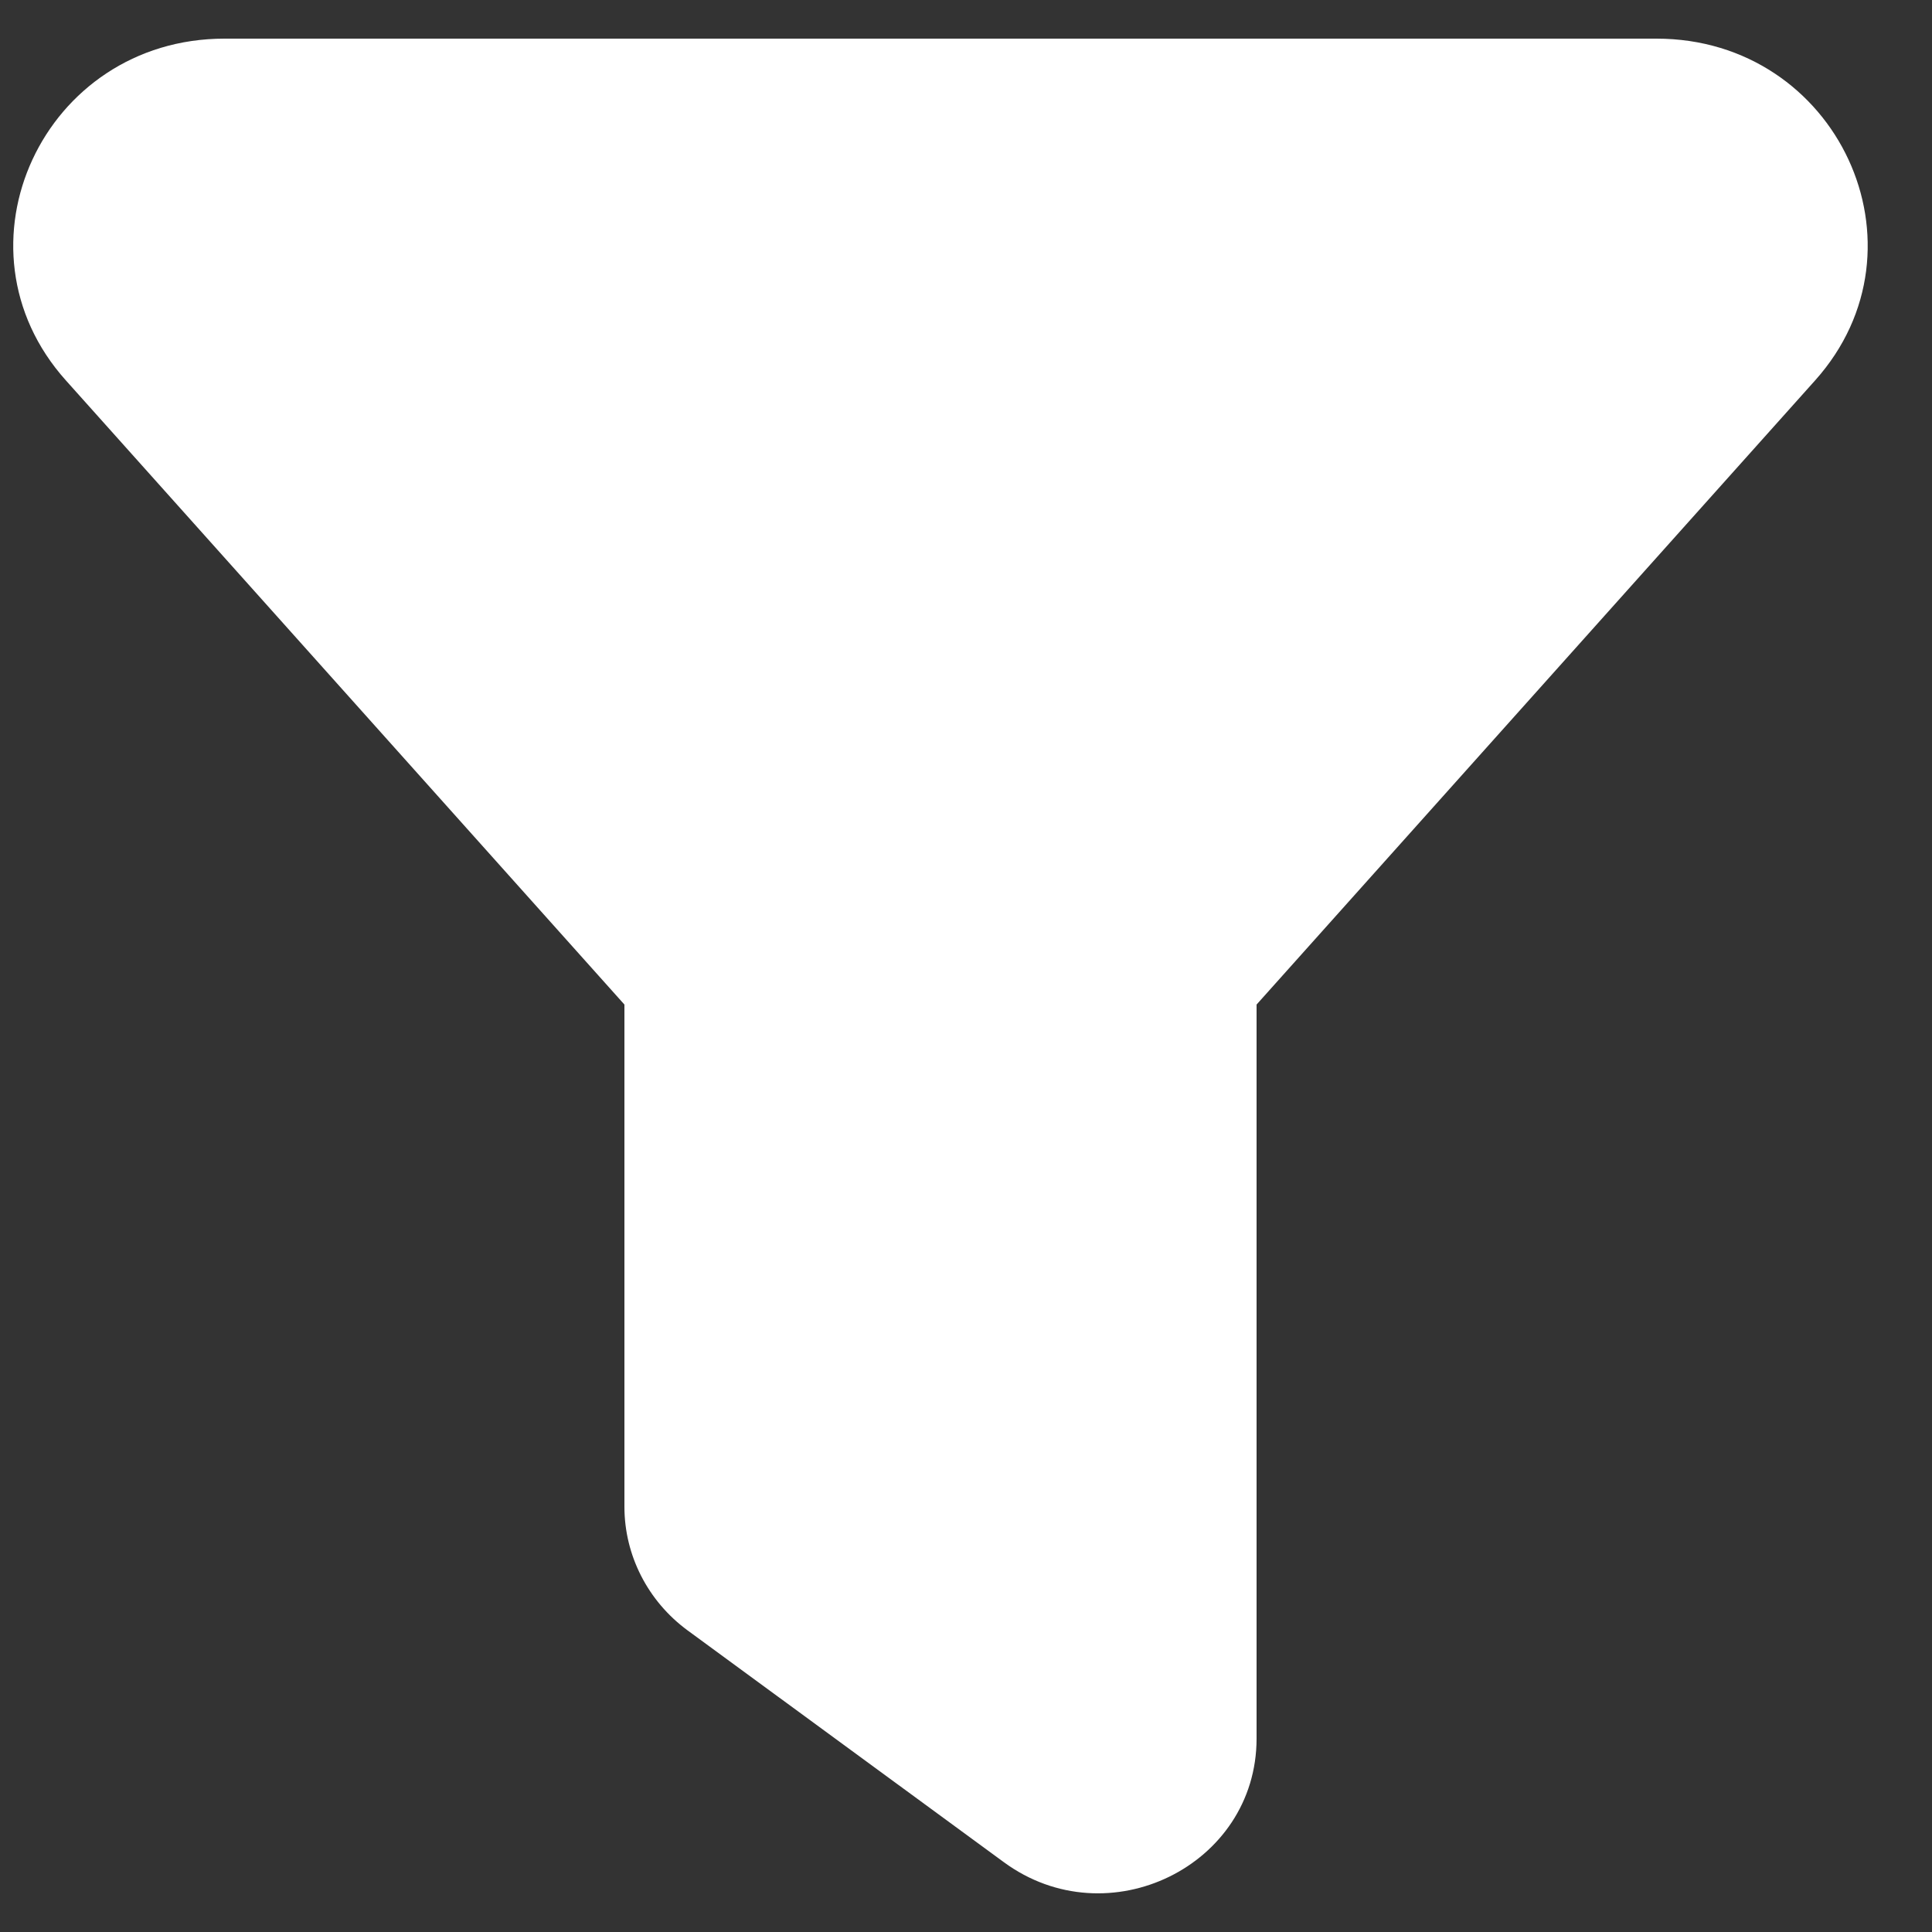 <svg width="25" height="25" viewBox="0 0 25 25" fill="none" xmlns="http://www.w3.org/2000/svg">
<rect x="0" y="0" width="25" height="25" fill="#333333" stroke="none"/>
<path d="M2.905 0.5C0.56 0.5 -0.692 3.198 0.852 4.922L8.08 12.999V19.497C8.08 20.126 8.383 20.719 8.897 21.097L12.989 24.096C14.335 25.085 16.26 24.144 16.26 22.497V12.999L23.488 4.922C25.031 3.198 23.779 0.5 21.435 0.5H2.905Z" fill="white"/>
</svg>
